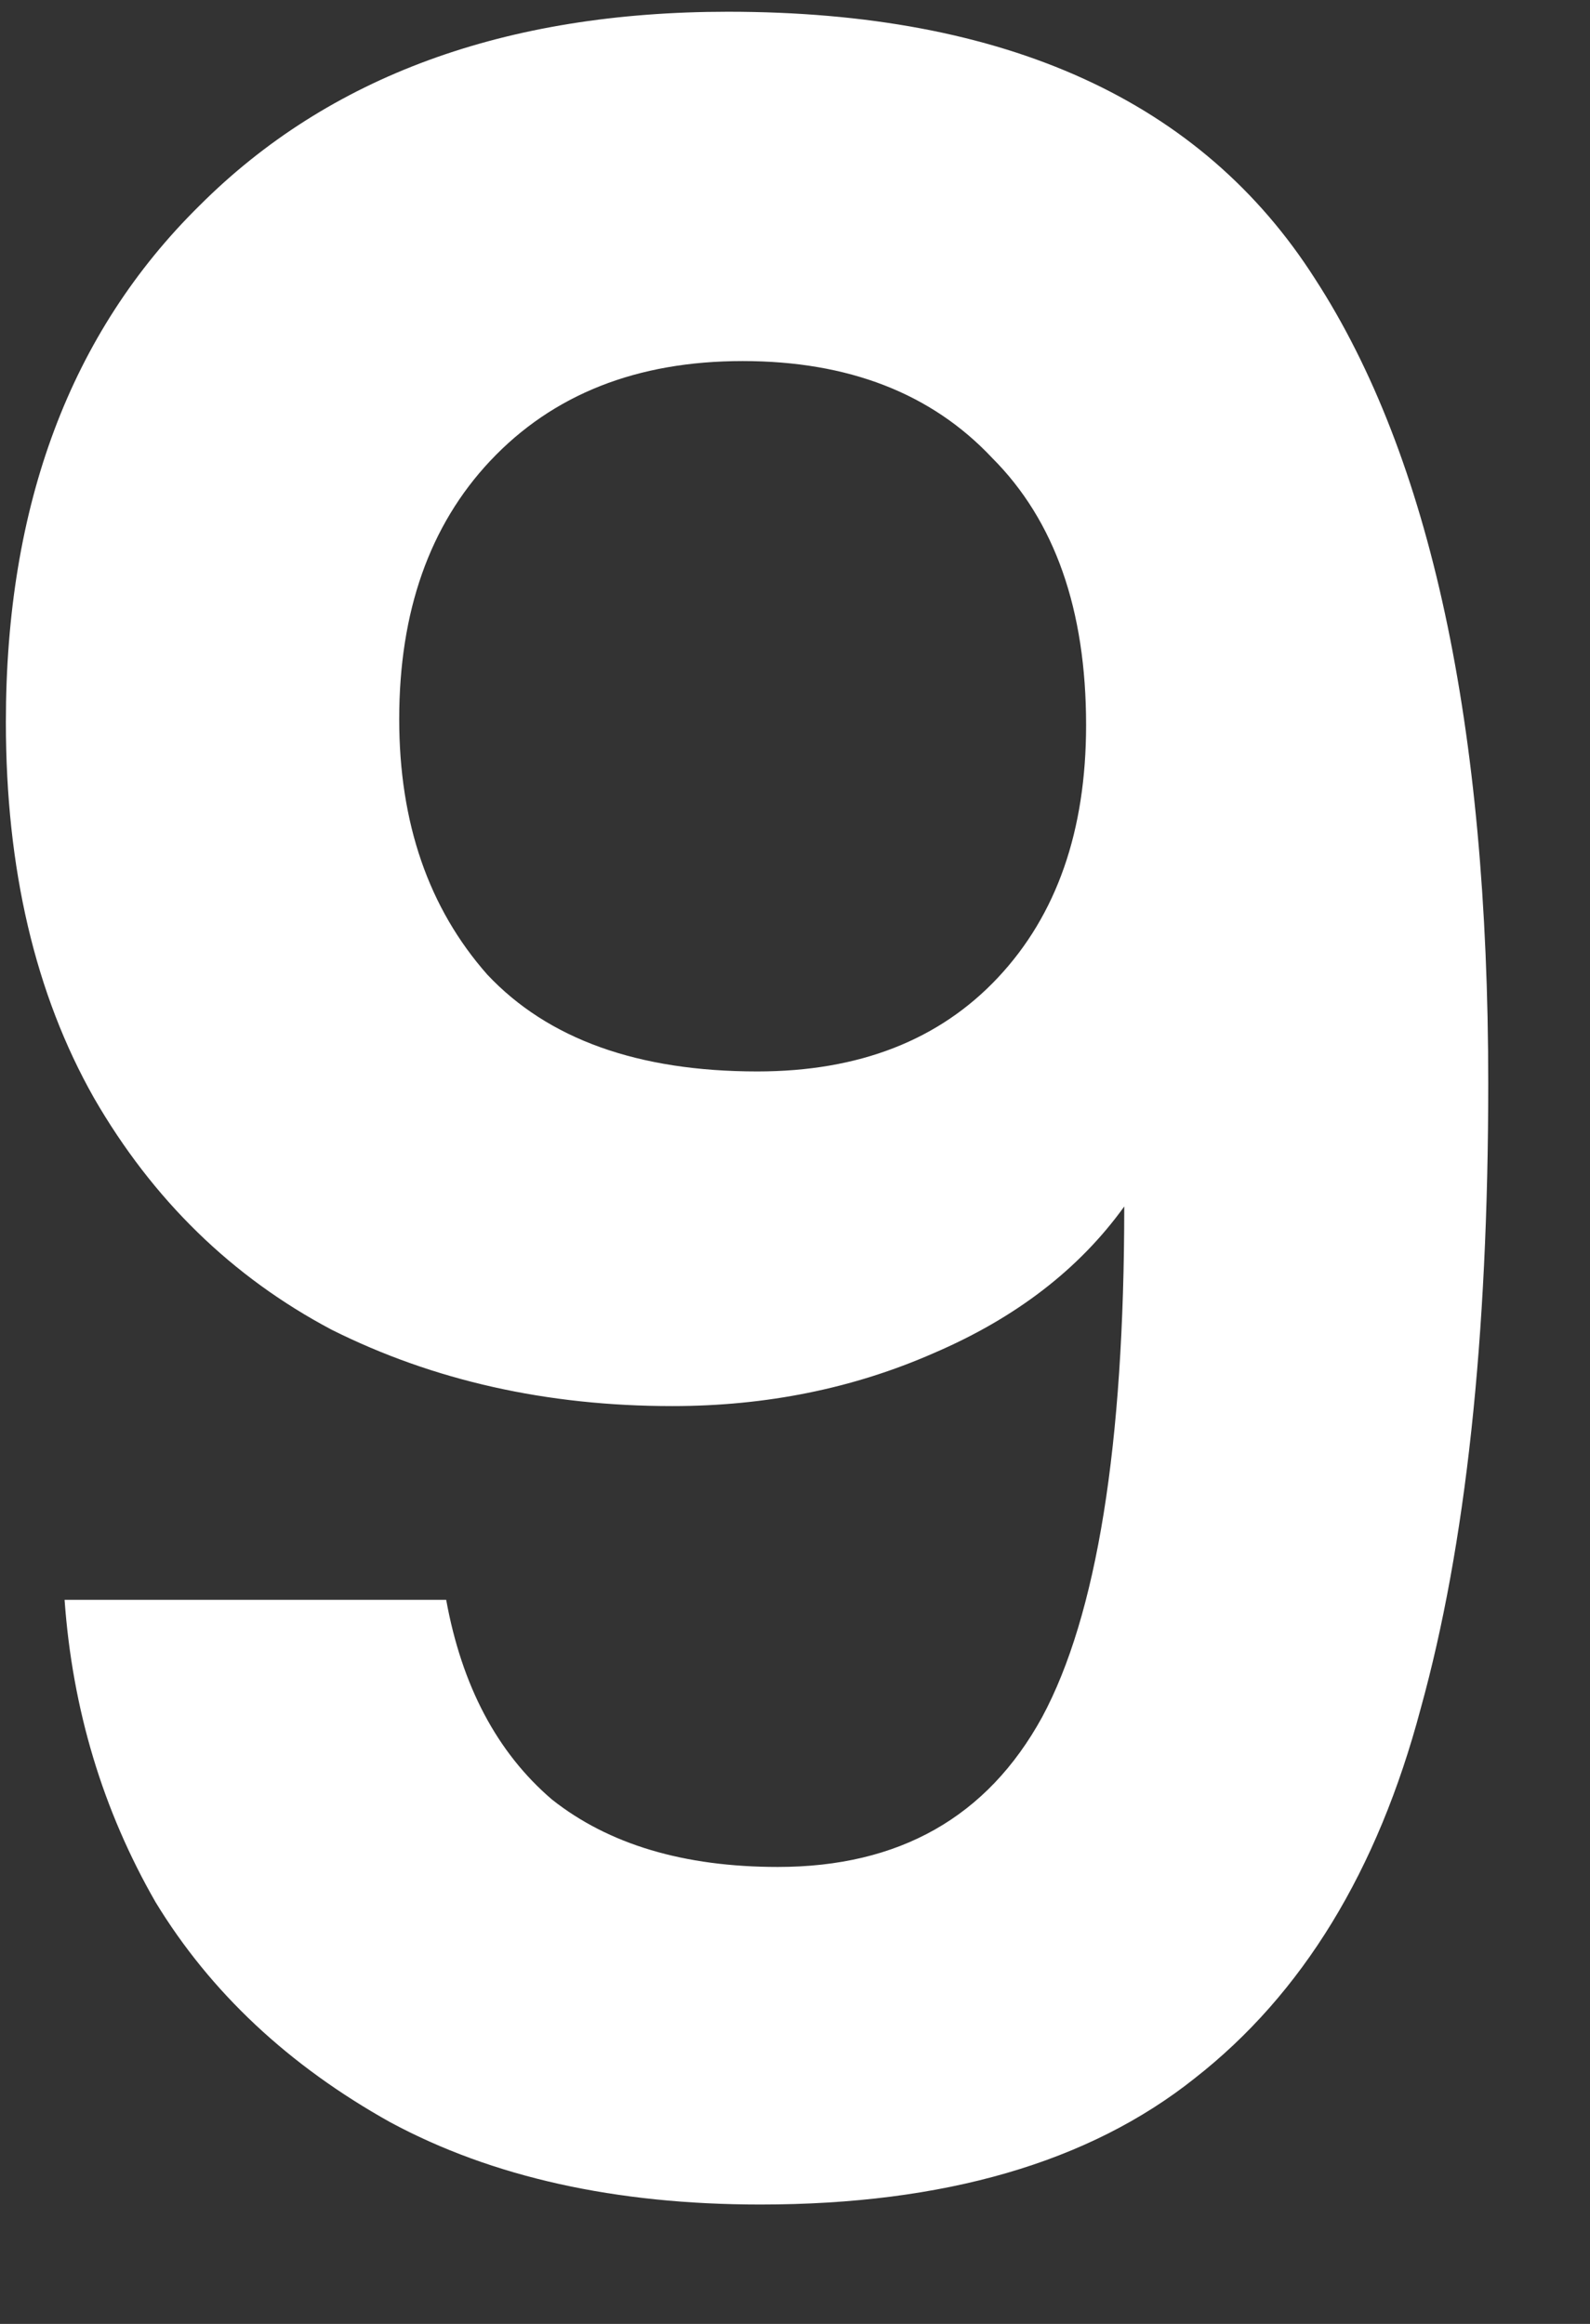 <svg width="13" height="19" viewBox="0 0 13 19" fill="none" xmlns="http://www.w3.org/2000/svg">
<rect x="0" y="0" width="13" height="19" fill="#333333" stroke="none"/>
<path d="M3.648 13.08C3.776 13.784 4.064 14.328 4.512 14.712C4.976 15.08 5.592 15.264 6.36 15.264C7.352 15.264 8.072 14.856 8.52 14.04C8.968 13.208 9.192 11.816 9.192 9.864C8.824 10.376 8.304 10.776 7.632 11.064C6.976 11.352 6.264 11.496 5.496 11.496C4.472 11.496 3.544 11.288 2.712 10.872C1.896 10.44 1.248 9.808 0.768 8.976C0.288 8.128 0.048 7.104 0.048 5.904C0.048 4.128 0.576 2.72 1.632 1.68C2.688 0.624 4.128 0.096 5.952 0.096C8.224 0.096 9.824 0.824 10.752 2.28C11.696 3.736 12.168 5.928 12.168 8.856C12.168 10.936 11.984 12.64 11.616 13.968C11.264 15.296 10.648 16.304 9.768 16.992C8.904 17.68 7.72 18.024 6.216 18.024C5.032 18.024 4.024 17.8 3.192 17.352C2.36 16.888 1.72 16.288 1.272 15.552C0.84 14.8 0.592 13.976 0.528 13.08H3.648ZM6.192 8.76C7.024 8.76 7.68 8.504 8.16 7.992C8.64 7.48 8.88 6.792 8.88 5.928C8.88 4.984 8.624 4.256 8.112 3.744C7.616 3.216 6.936 2.952 6.072 2.952C5.208 2.952 4.52 3.224 4.008 3.768C3.512 4.296 3.264 5 3.264 5.88C3.264 6.728 3.504 7.424 3.984 7.968C4.48 8.496 5.216 8.76 6.192 8.76Z" fill="white"/>
</svg>
